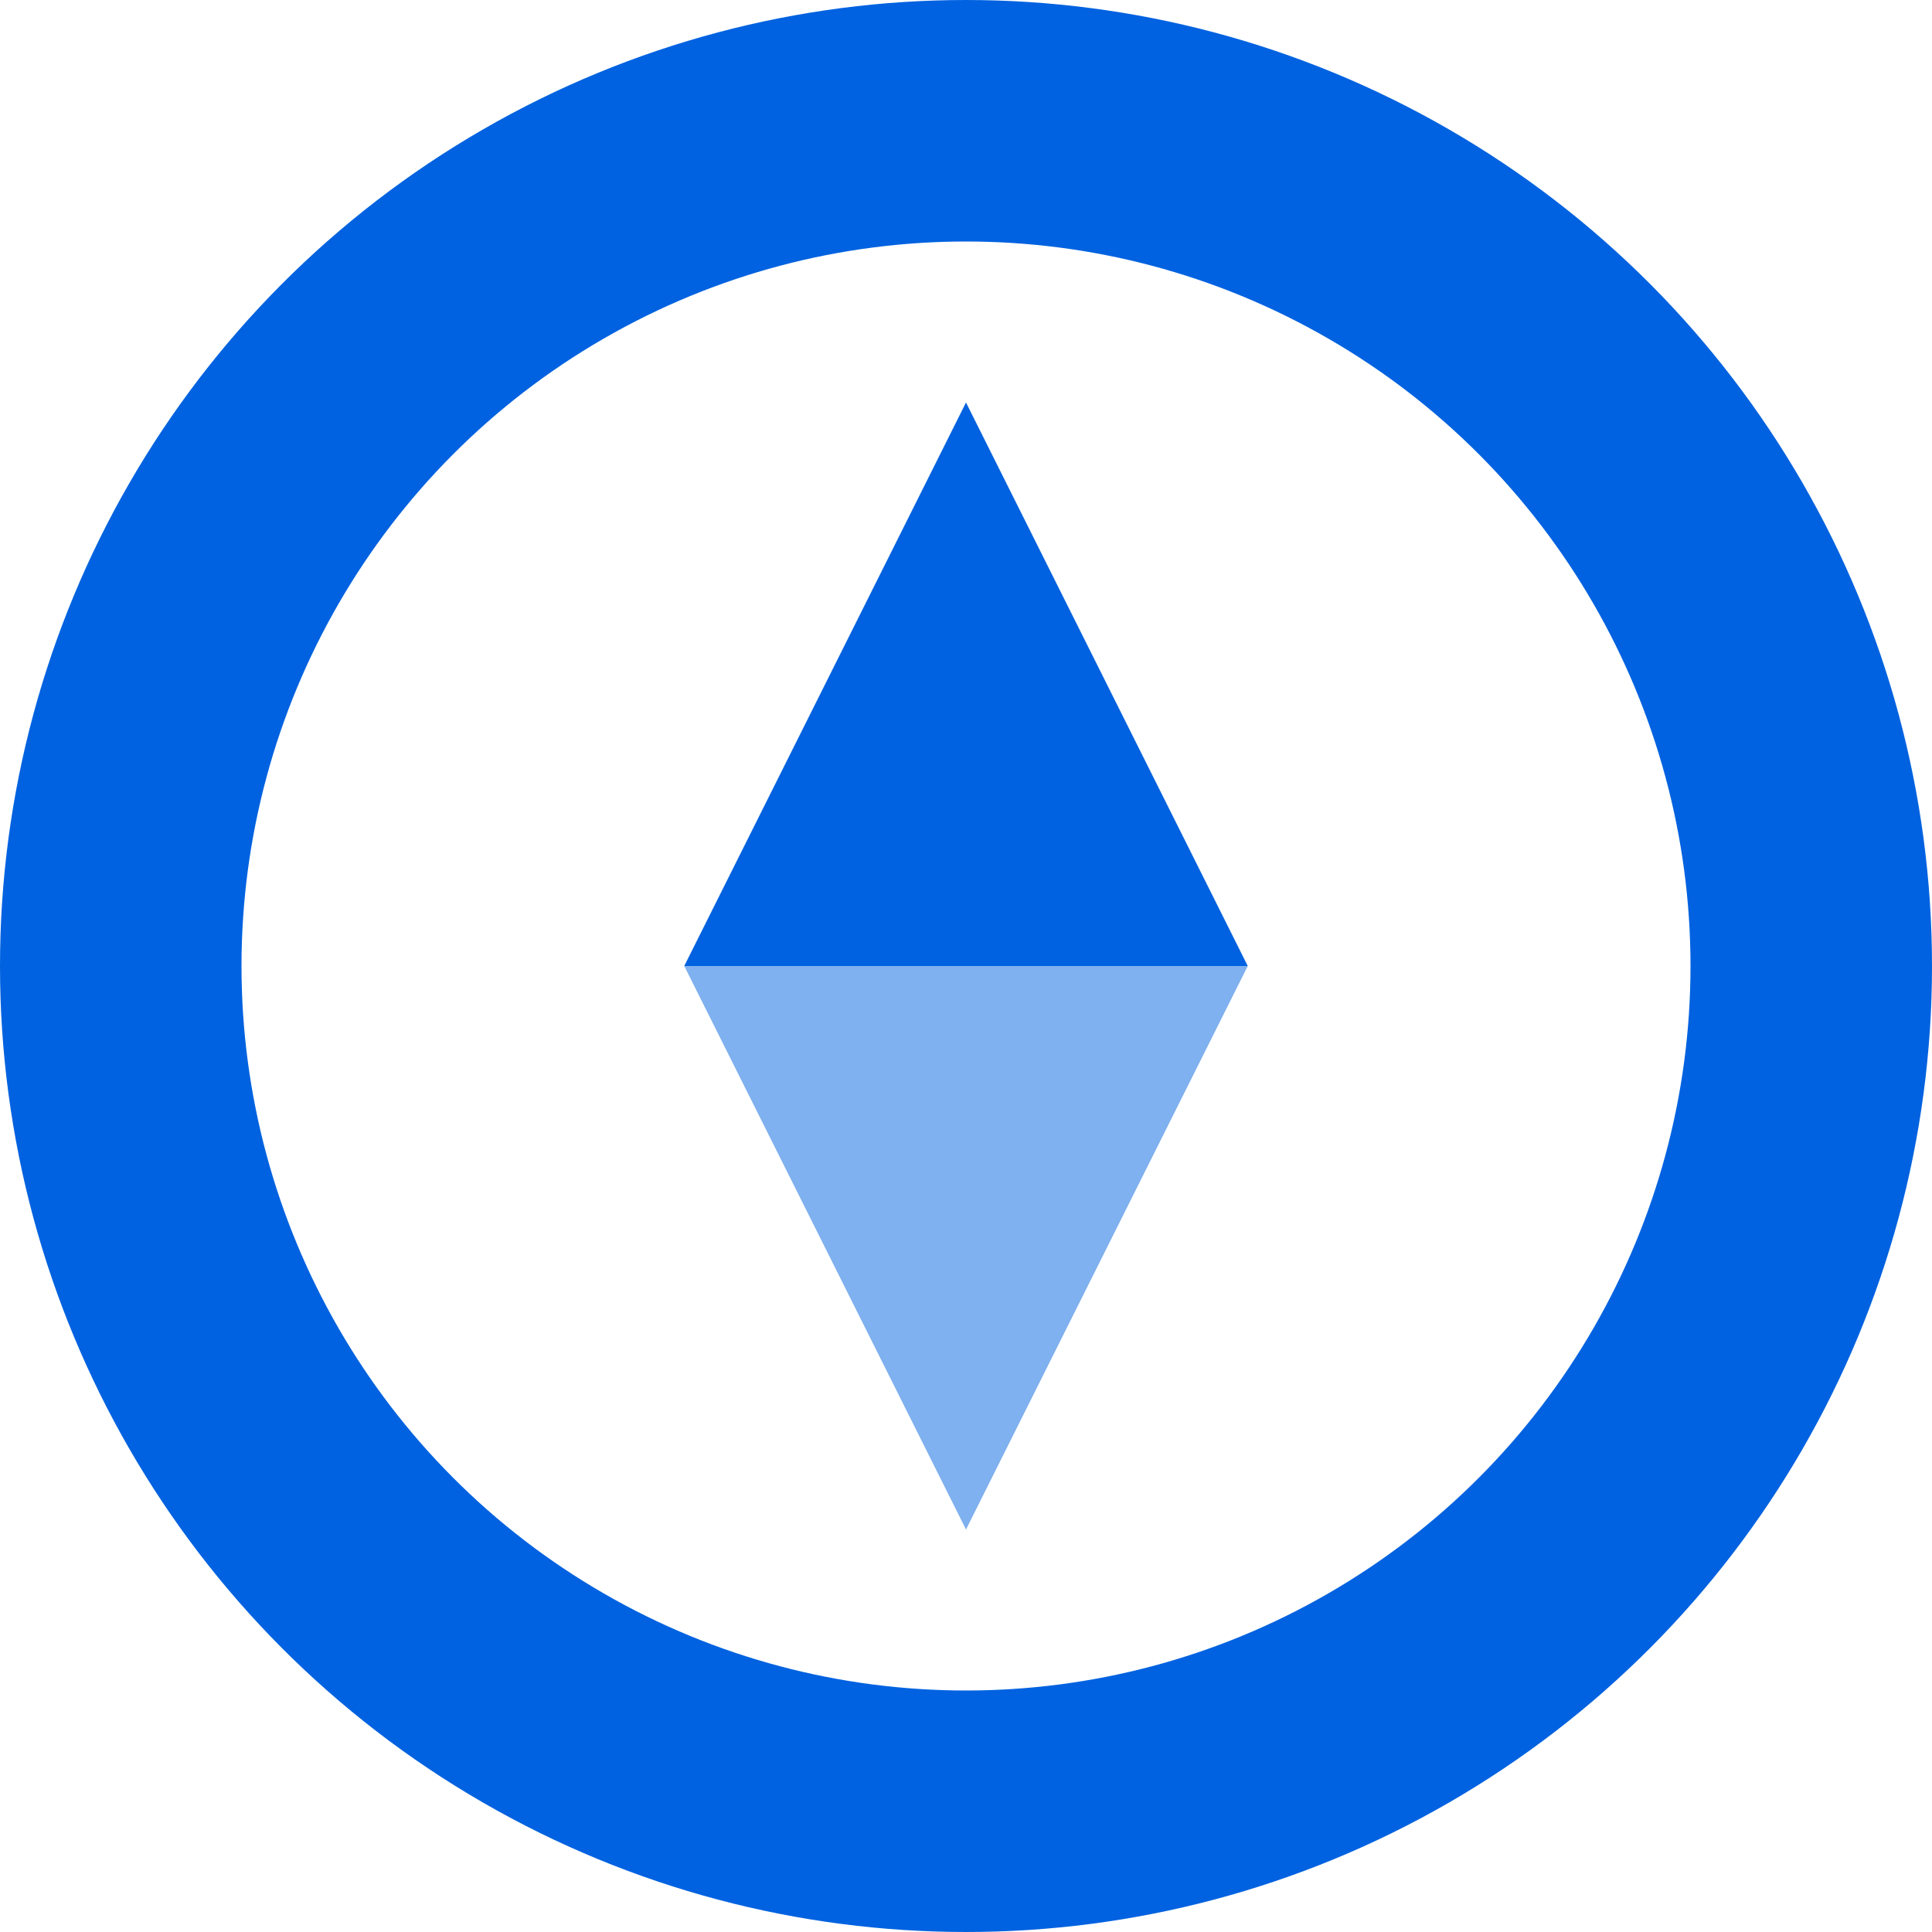 <svg height="24" viewBox="0 0 24 24" width="24" xmlns="http://www.w3.org/2000/svg"><g fill="none" fill-rule="evenodd"><circle cx="12" cy="12" r="10.5" stroke="#0062e0" stroke-width="3"/><g fill="#0062e0"><path d="m12 12 3.5 7h-7z" fill-opacity=".5" transform="matrix(1 0 0 -1 0 31)"/><path d="m12 5 3.5 7h-7z"/></g></g></svg>